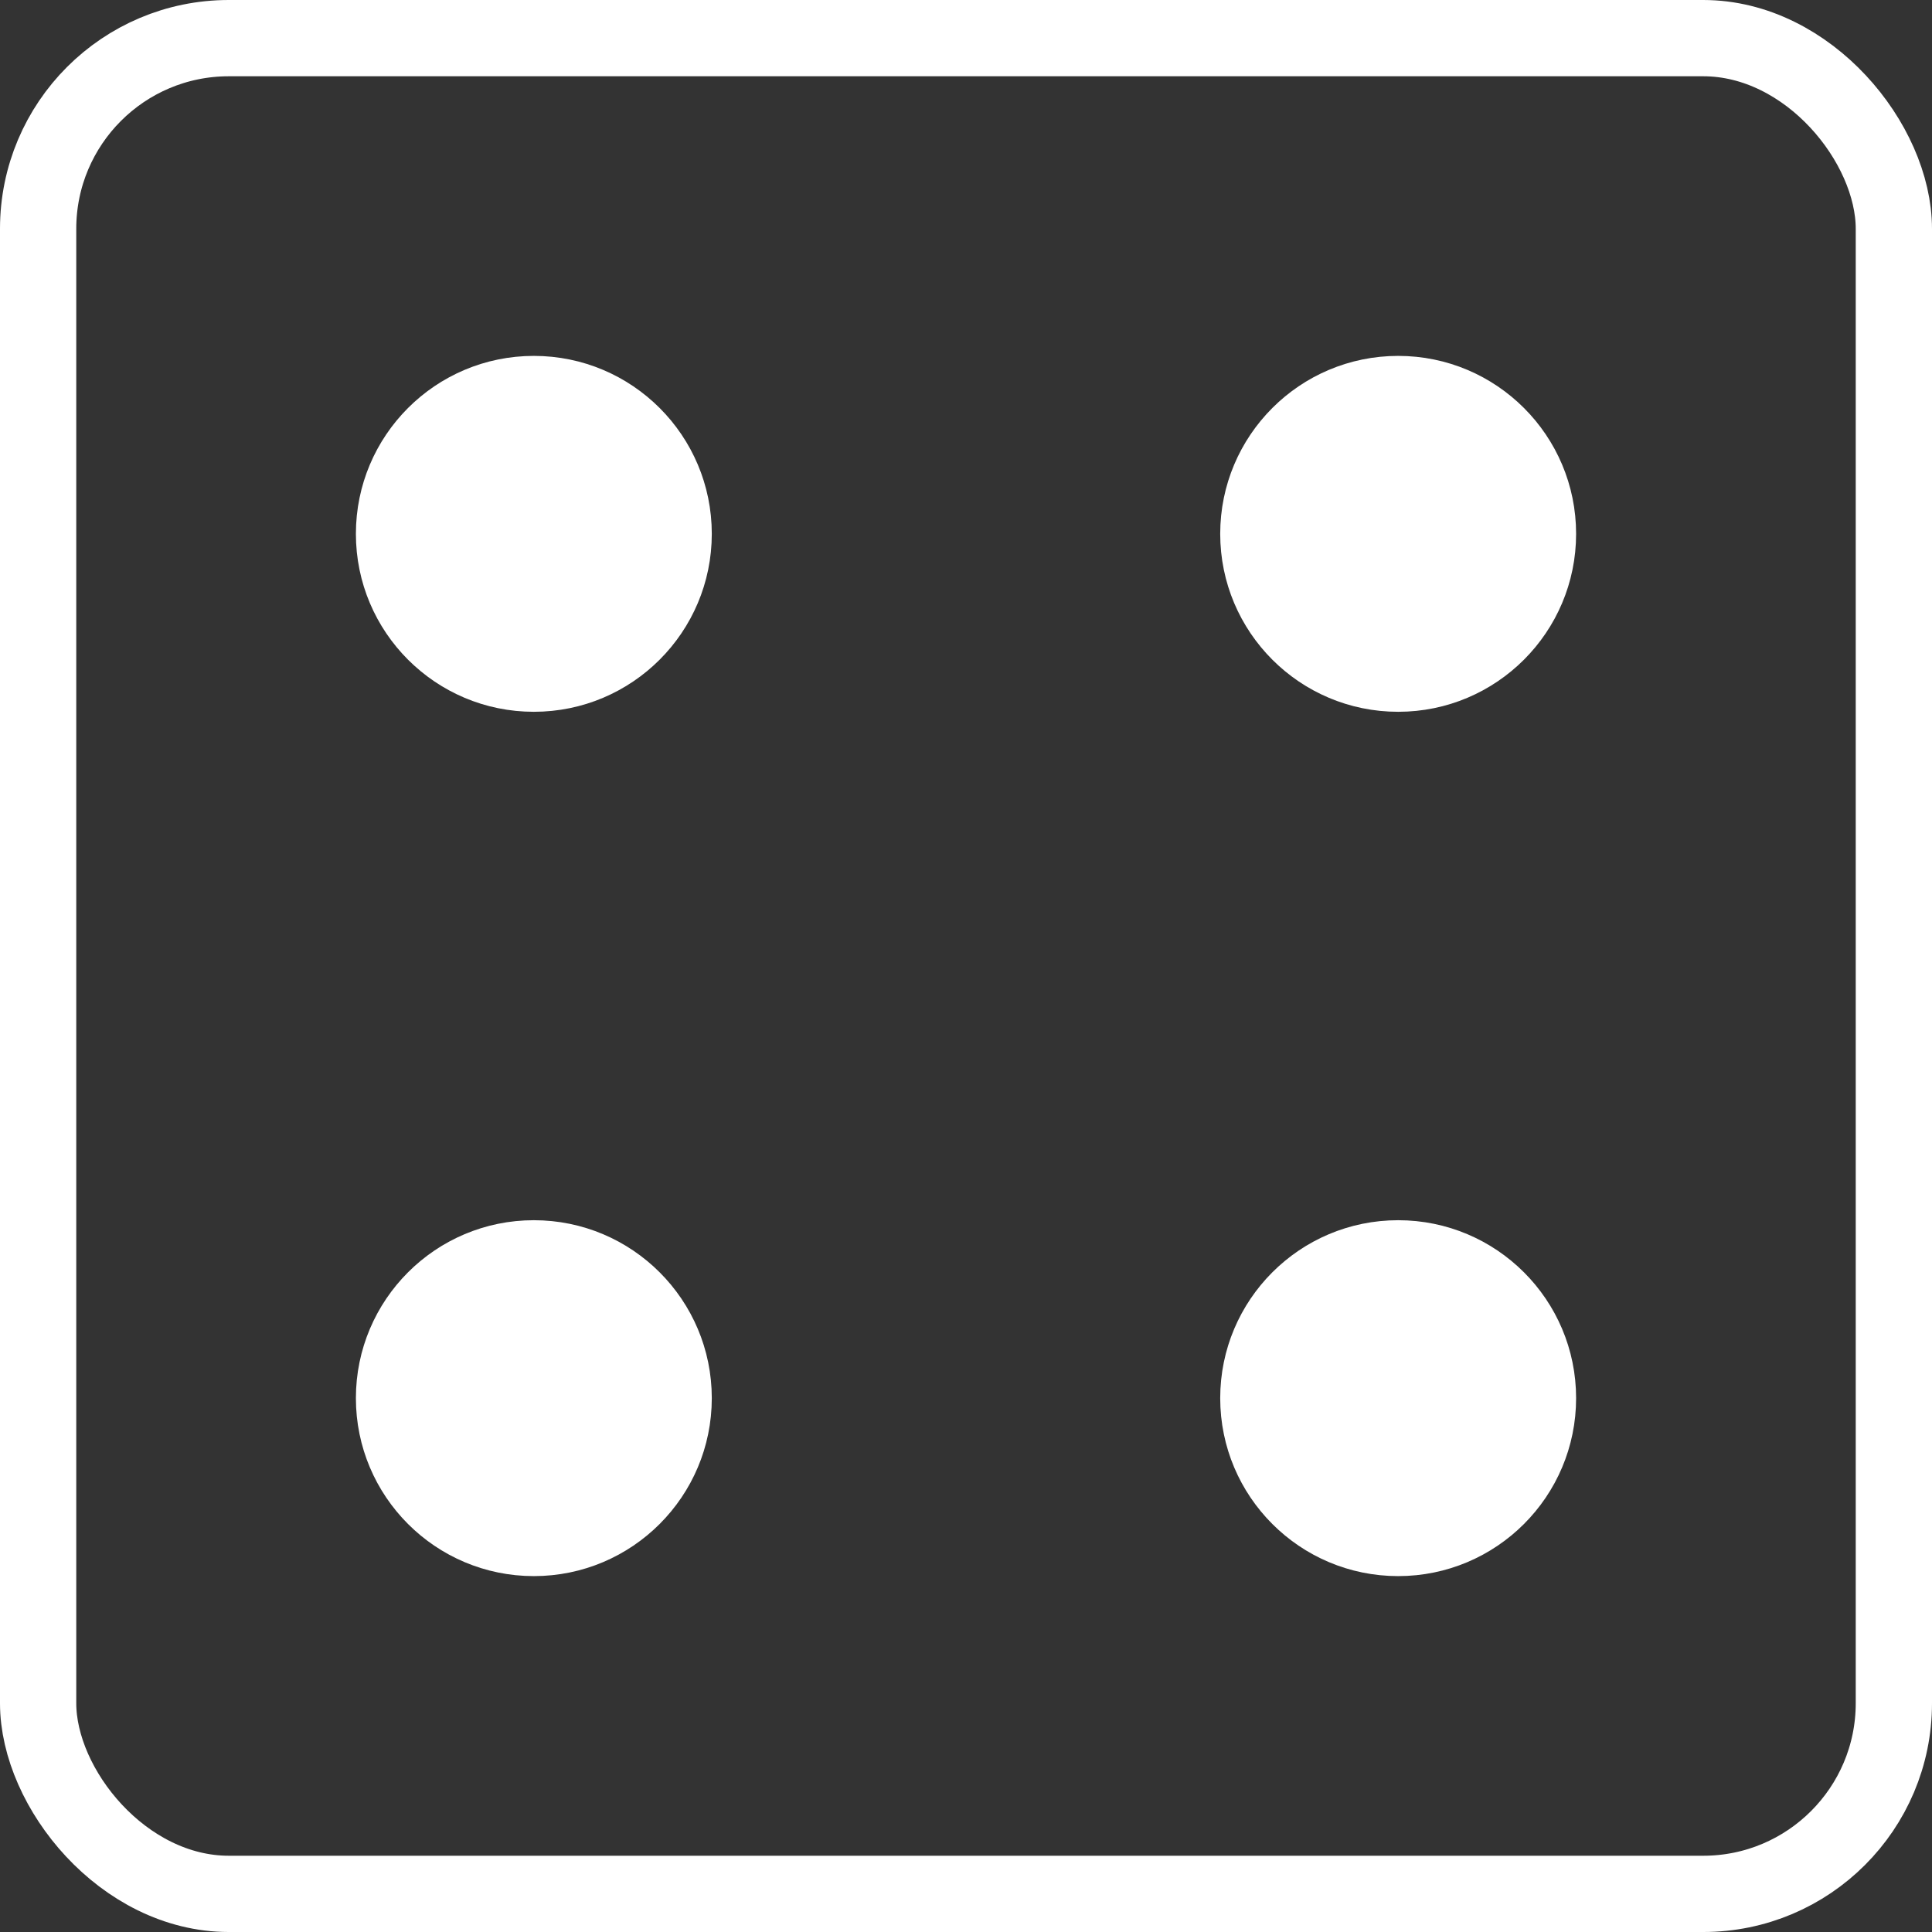 <svg width="76" height="76" viewBox="0 0 76 76" fill="none" xmlns="http://www.w3.org/2000/svg">
<rect x="0" y="0" width="76" height="76" fill="#333333" stroke="none"/>
<rect x="1.5" y="1.5" width="73" height="73" rx="7.5" stroke="#FFFFFF" stroke-width="3"/>
<circle cx="21" cy="55" r="6.5" fill="#FFFFFF" stroke="#FFFFFF"/>
<circle cx="21" cy="21" r="6.5" fill="#FFFFFF" stroke="#FFFFFF"/>
<circle cx="55" cy="21" r="6.5" fill="#FFFFFF" stroke="#FFFFFF"/>
<circle cx="55" cy="55" r="6.5" fill="#FFFFFF" stroke="#FFFFFF"/>
</svg>
